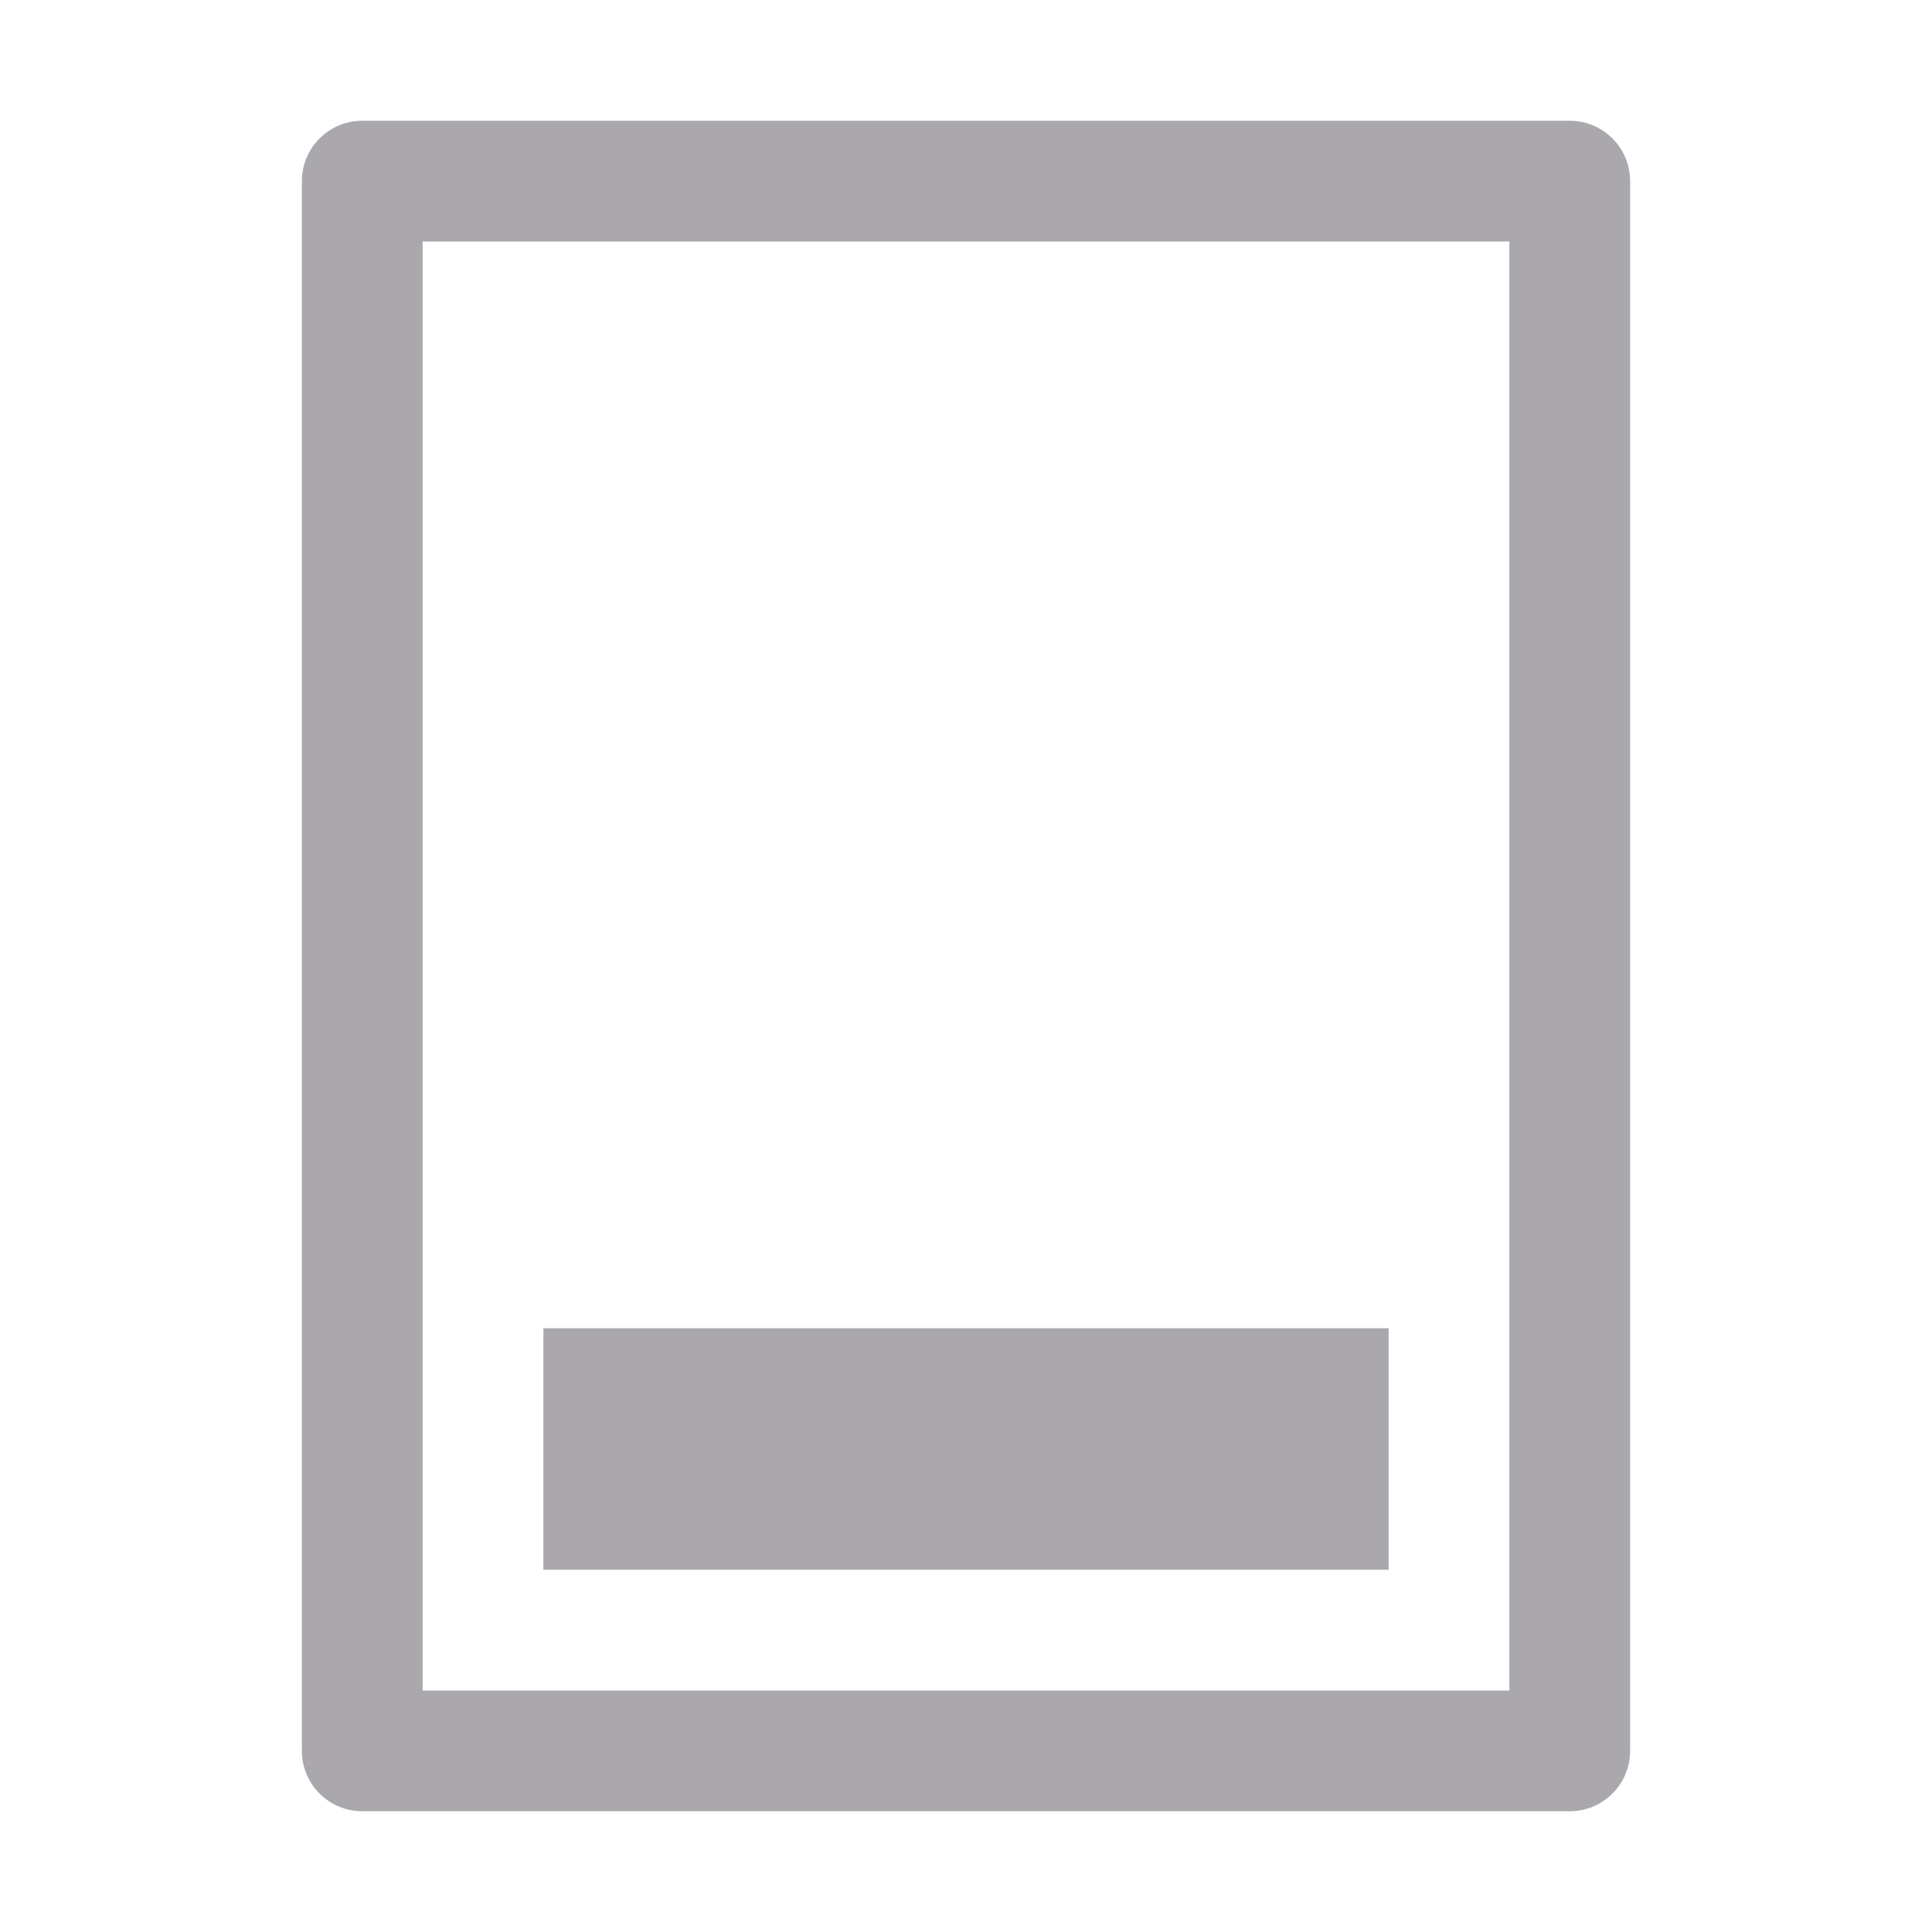 <svg viewBox="0 0 32 32" xmlns="http://www.w3.org/2000/svg"><path d="m6 2c-.552 0-1.0.448-1 1v26c0.0.552.448 1 1 1h20c.552-0.0 1-.448 1-1v-26c-0-.552-.448-1-1-1zm1 2h18v24h-18zm2 18v4h2 10 2v-4h-2-10z" fill="#aaa8ac"/></svg>
